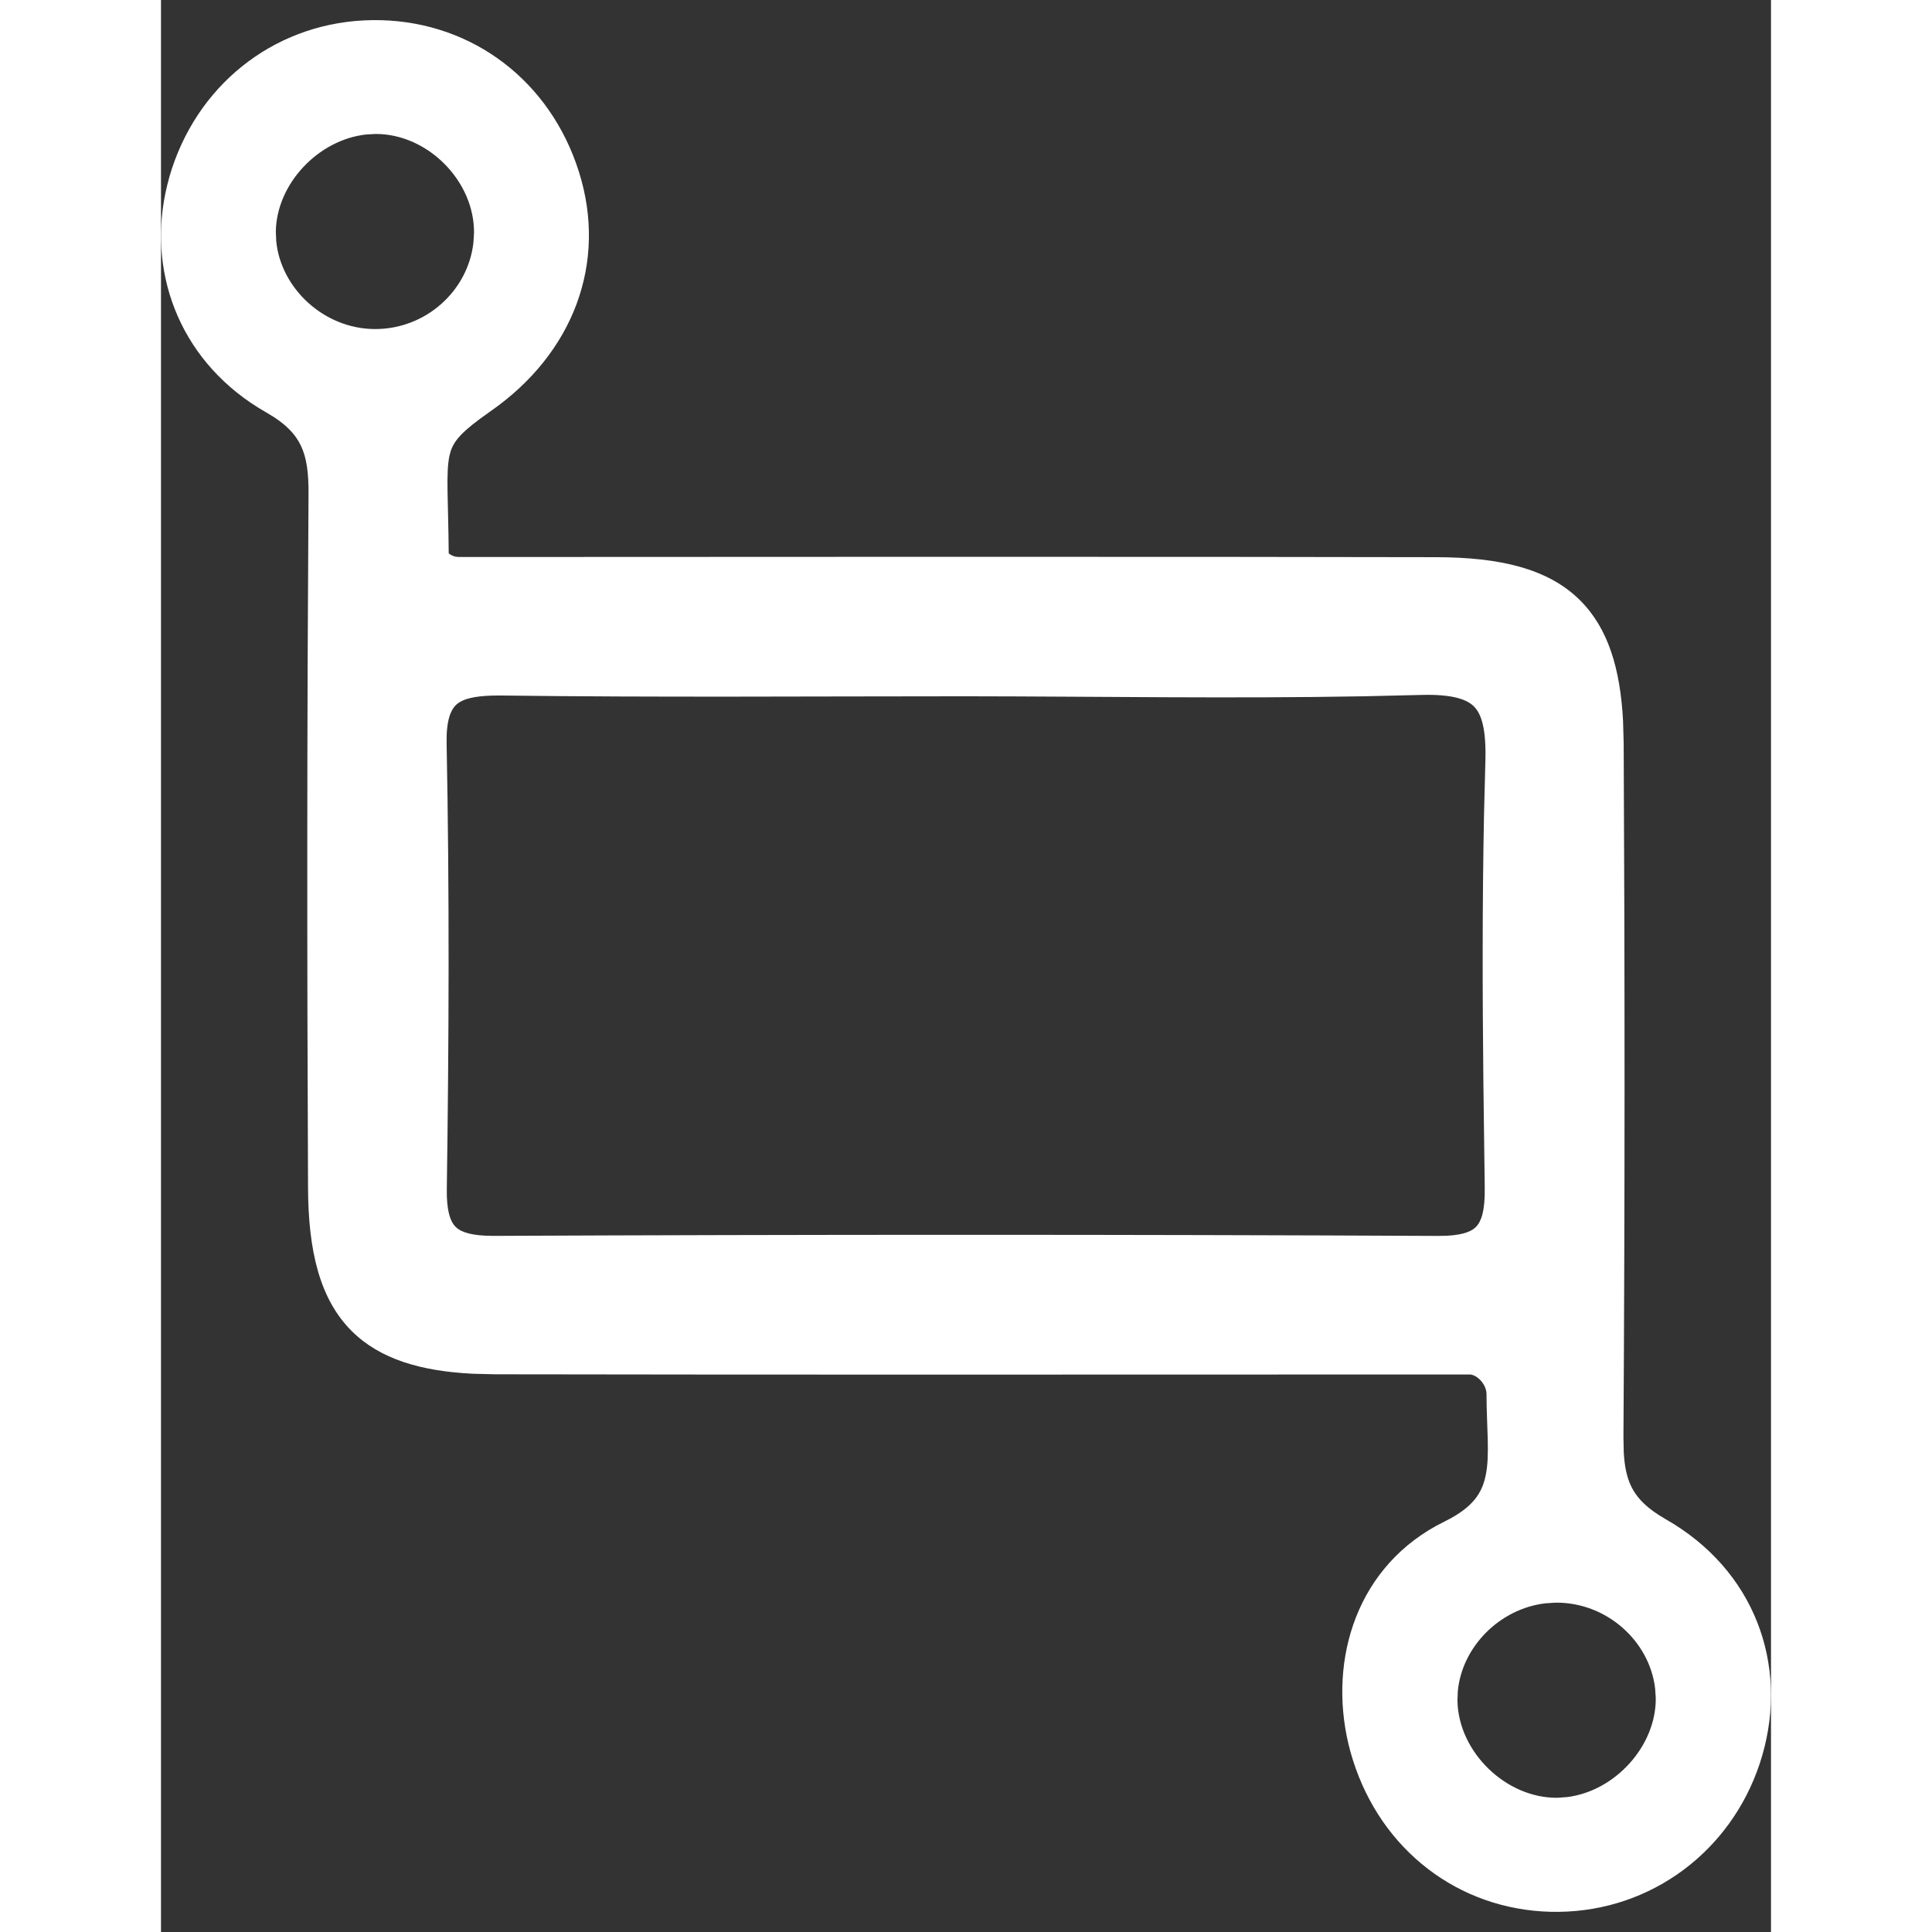 <svg   width="50" height="50"  viewBox="0 0 40 48" fill="none" xmlns="http://www.w3.org/2000/svg">
<rect x="0" y="0" width="40" height="48" fill="#333333" stroke="none"/>
<path d="M5.258 0.5C7.572 0.475 9.526 1.866 10.31 4.051L10.382 4.265C11.1 6.533 10.24 8.788 8.189 10.216L7.923 10.407C7.367 10.82 7.231 11.033 7.167 11.323C7.123 11.526 7.112 11.792 7.119 12.216C7.124 12.596 7.144 13.112 7.148 13.747C7.152 13.75 7.156 13.755 7.161 13.758C7.206 13.793 7.264 13.82 7.327 13.832L7.39 13.838H9.059C14.714 13.837 20.37 13.831 26.026 13.835L31.682 13.843C33.246 13.847 34.454 14.117 35.254 14.912C35.955 15.607 36.255 16.616 36.324 17.904L36.34 18.473C36.369 24.221 36.37 29.969 36.334 35.717L36.342 36.086C36.361 36.427 36.415 36.69 36.519 36.912C36.635 37.158 36.832 37.396 37.206 37.636L37.376 37.74C39.609 39.009 40.433 41.369 39.784 43.609L39.718 43.822C38.993 45.999 37.026 47.468 34.739 47.499L34.517 47.498C32.233 47.437 30.322 45.969 29.614 43.733L29.552 43.525C28.977 41.435 29.601 39.057 31.684 37.908L31.898 37.797C32.269 37.615 32.497 37.429 32.642 37.25C32.785 37.073 32.868 36.877 32.914 36.643C32.963 36.401 32.971 36.122 32.963 35.78C32.956 35.46 32.932 35.045 32.932 34.638C32.932 34.523 32.879 34.395 32.781 34.291C32.678 34.183 32.574 34.149 32.52 34.149H30.928C23.389 34.149 15.847 34.158 8.306 34.144L7.739 34.13C6.455 34.065 5.444 33.769 4.743 33.074C3.941 32.278 3.66 31.075 3.653 29.514L3.638 25.204C3.632 22.33 3.633 19.456 3.643 16.582L3.665 12.271C3.669 11.739 3.617 11.37 3.477 11.075C3.343 10.793 3.102 10.524 2.618 10.249L2.414 10.127C0.418 8.882 -0.364 6.685 0.157 4.59L0.212 4.381C0.863 2.143 2.759 0.622 5.037 0.507L5.258 0.5ZM34.394 39.834C33.254 39.969 32.322 40.919 32.219 42.016L32.21 42.254C32.232 43.533 33.424 44.686 34.704 44.665L34.943 44.647C36.13 44.495 37.148 43.378 37.137 42.188L37.121 41.949C36.982 40.767 35.906 39.801 34.642 39.818L34.394 39.834ZM31.297 17.266L29.882 17.299C26.58 17.359 23.272 17.302 19.99 17.299C16.156 17.299 12.309 17.329 8.467 17.28L8.248 17.281C7.771 17.293 7.511 17.367 7.365 17.483C7.248 17.575 7.12 17.764 7.098 18.249L7.096 18.475C7.168 22.159 7.154 25.845 7.101 29.525L7.102 29.727C7.118 30.165 7.211 30.369 7.313 30.475C7.413 30.579 7.612 30.678 8.054 30.7L8.258 30.705C16.084 30.67 23.911 30.669 31.737 30.706L31.943 30.702C32.385 30.68 32.58 30.578 32.678 30.474C32.795 30.351 32.897 30.098 32.888 29.521L32.854 26.871C32.831 24.661 32.826 22.448 32.87 20.235L32.904 18.907C32.927 18.113 32.807 17.747 32.63 17.562C32.46 17.384 32.111 17.242 31.297 17.266ZM5.1 3.341C3.909 3.47 2.869 4.565 2.853 5.756L2.863 5.992C2.977 7.164 4.046 8.166 5.303 8.175C6.572 8.185 7.627 7.231 7.762 6.028L7.777 5.785C7.787 4.499 6.631 3.331 5.34 3.328L5.1 3.341Z" fill="white"/>
</svg>
